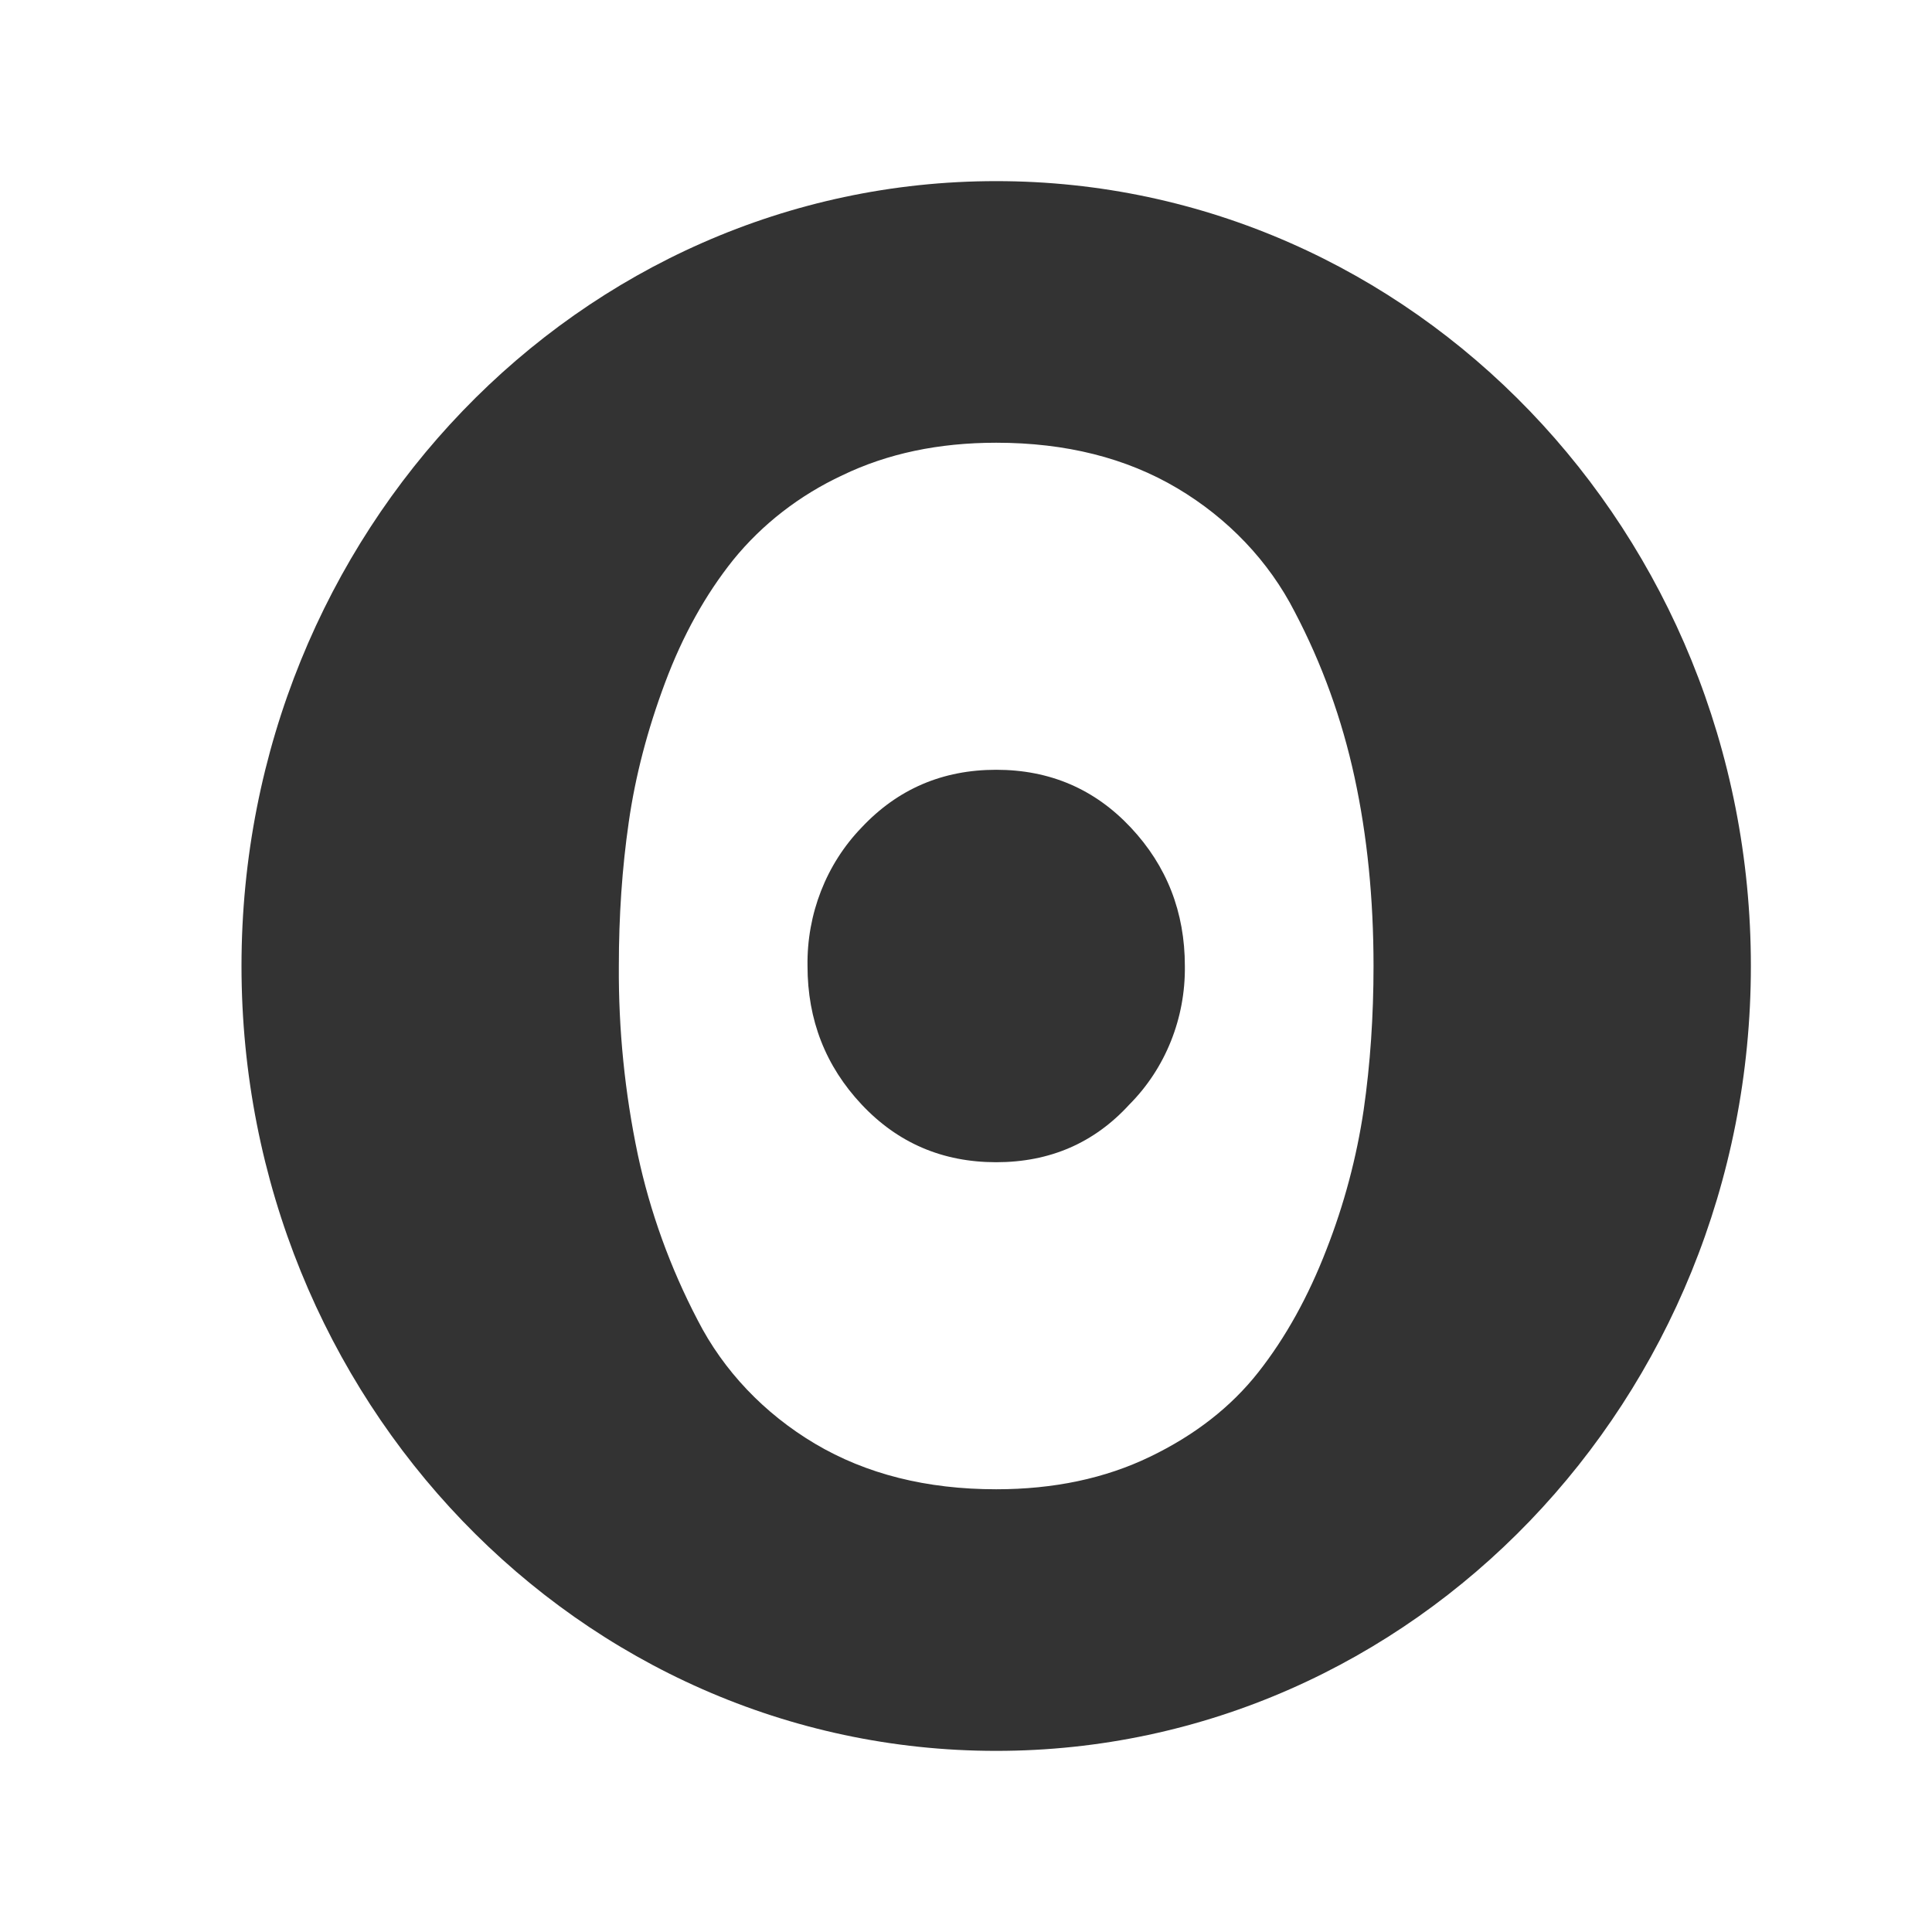 <?xml version="1.0" encoding="utf-8"?>
<!-- Generator: Adobe Illustrator 16.0.0, SVG Export Plug-In . SVG Version: 6.00 Build 0)  -->
<!DOCTYPE svg PUBLIC "-//W3C//DTD SVG 1.1//EN" "http://www.w3.org/Graphics/SVG/1.1/DTD/svg11.dtd">
<svg version="1.1" id="Layer_1" xmlns="http://www.w3.org/2000/svg" xmlns:xlink="http://www.w3.org/1999/xlink" x="0px" y="0px"
width="34px" height="34px" viewBox="-4 -2 32 32" enable-background="new -1 0 34 34" xml:space="preserve"><path d="M12.5 22.667C11.346 22.667 10.346 22.415 9.5 21.913C8.657 21.412 7.983 20.703 7.555 19.865C7.1 18.994 6.767 18.073 6.564 17.124C6.348 16.095 6.243 15.048 6.25 14C6.25 13.17 6.304 12.376 6.414 11.618C6.522 10.86 6.723 10.089 7.016 9.307C7.308 8.526 7.685 7.848 8.145 7.273C8.623 6.684 9.241 6.204 9.952 5.872C10.698 5.512 11.546 5.333 12.5 5.333C13.654 5.333 14.654 5.585 15.5 6.087C16.343 6.588 17.017 7.297 17.445 8.135C17.897 8.996 18.227 9.91 18.436 10.876C18.645 11.841 18.75 12.883 18.75 14C18.75 14.83 18.696 15.624 18.587 16.382C18.47 17.17 18.264 17.945 17.972 18.692C17.67 19.474 17.295 20.152 16.843 20.727C16.391 21.302 15.793 21.769 15.048 22.128C14.303 22.488 13.454 22.667 12.5 22.667ZM14.706 16.294C15.304 15.694 15.636 14.864 15.625 14C15.625 13.107 15.326 12.342 14.729 11.706C14.131 11.069 13.389 10.75 12.5 10.75C11.611 10.75 10.869 11.069 10.271 11.706C9.685 12.312 9.362 13.14 9.375 14C9.375 14.893 9.674 15.658 10.271 16.294C10.869 16.931 11.611 17.25 12.5 17.25C13.389 17.25 14.124 16.931 14.706 16.294ZM12.5 27C19.403 27 25 21.179 25 14C25 6.821 19.403 1 12.5 1C5.597 1 0 6.821 0 14C0 21.179 5.597 27 12.5 27Z" fill="#333"></path></svg>